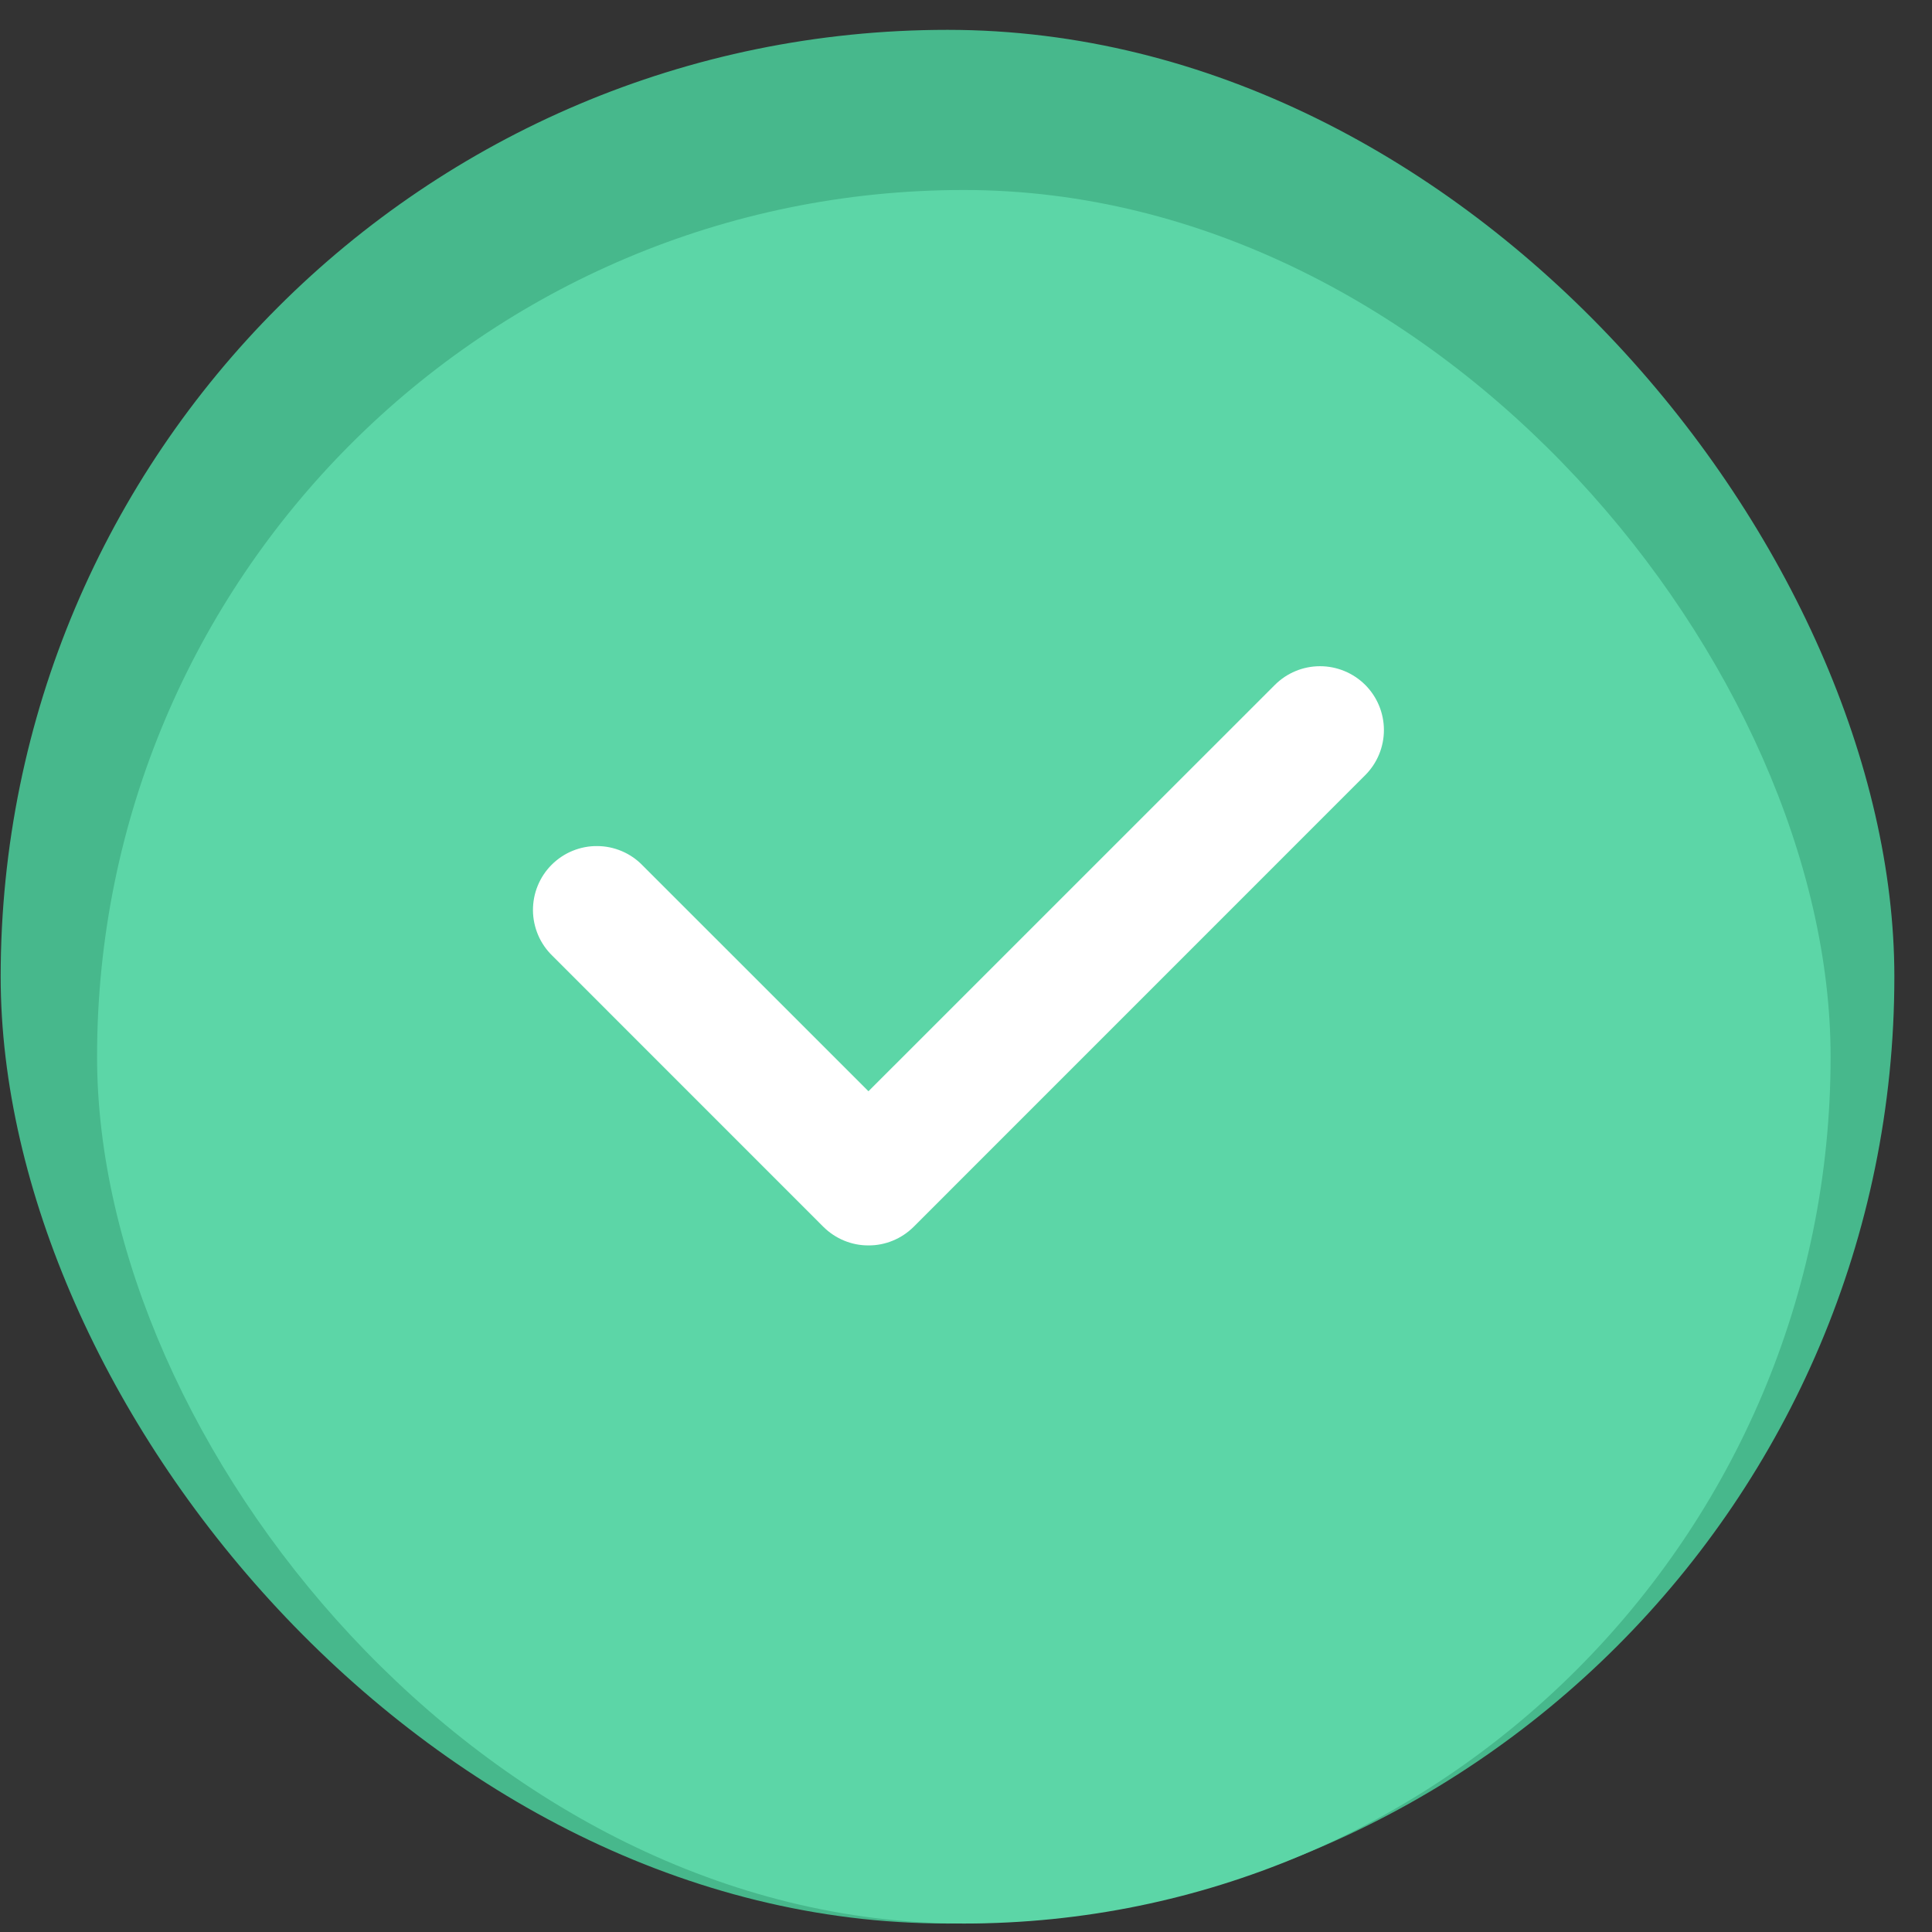 <svg width="29" height="29" viewBox="0 0 29 29" fill="none" xmlns="http://www.w3.org/2000/svg">
<rect x="0" y="0" width="29" height="29" fill="#333333" stroke="none"/>
<g clip-path="url(#clip0)">
<rect x="0.01" y="0.448" width="28.425" height="28.425" rx="14.213" fill="#47B88C"/>
<rect x="1.457" y="2.852" width="26.021" height="26.021" rx="13.011" fill="#5CD6A7"/>
<path d="M13.037 18.694C12.911 18.695 12.786 18.67 12.67 18.622C12.553 18.574 12.448 18.503 12.359 18.415L8.293 14.348C8.201 14.259 8.128 14.154 8.078 14.037C8.028 13.92 8.001 13.794 8 13.667C7.999 13.54 8.023 13.413 8.071 13.296C8.119 13.178 8.19 13.071 8.28 12.981C8.37 12.891 8.477 12.819 8.595 12.771C8.713 12.723 8.839 12.698 8.966 12.7C9.093 12.7 9.219 12.727 9.336 12.777C9.453 12.827 9.559 12.9 9.647 12.992L13.036 16.38L19.136 10.281C19.316 10.101 19.56 10 19.814 10C20.068 10 20.312 10.101 20.492 10.28C20.672 10.46 20.773 10.704 20.773 10.958C20.773 11.213 20.672 11.456 20.492 11.636L13.714 18.415C13.625 18.503 13.52 18.574 13.403 18.622C13.287 18.67 13.162 18.695 13.037 18.694Z" fill="white"/>
</g>
<defs>
<clipPath id="clip0">
<rect width="28.425" height="28.425" fill="white" transform="translate(0.01 0.448)"/>
</clipPath>
</defs>
</svg>
